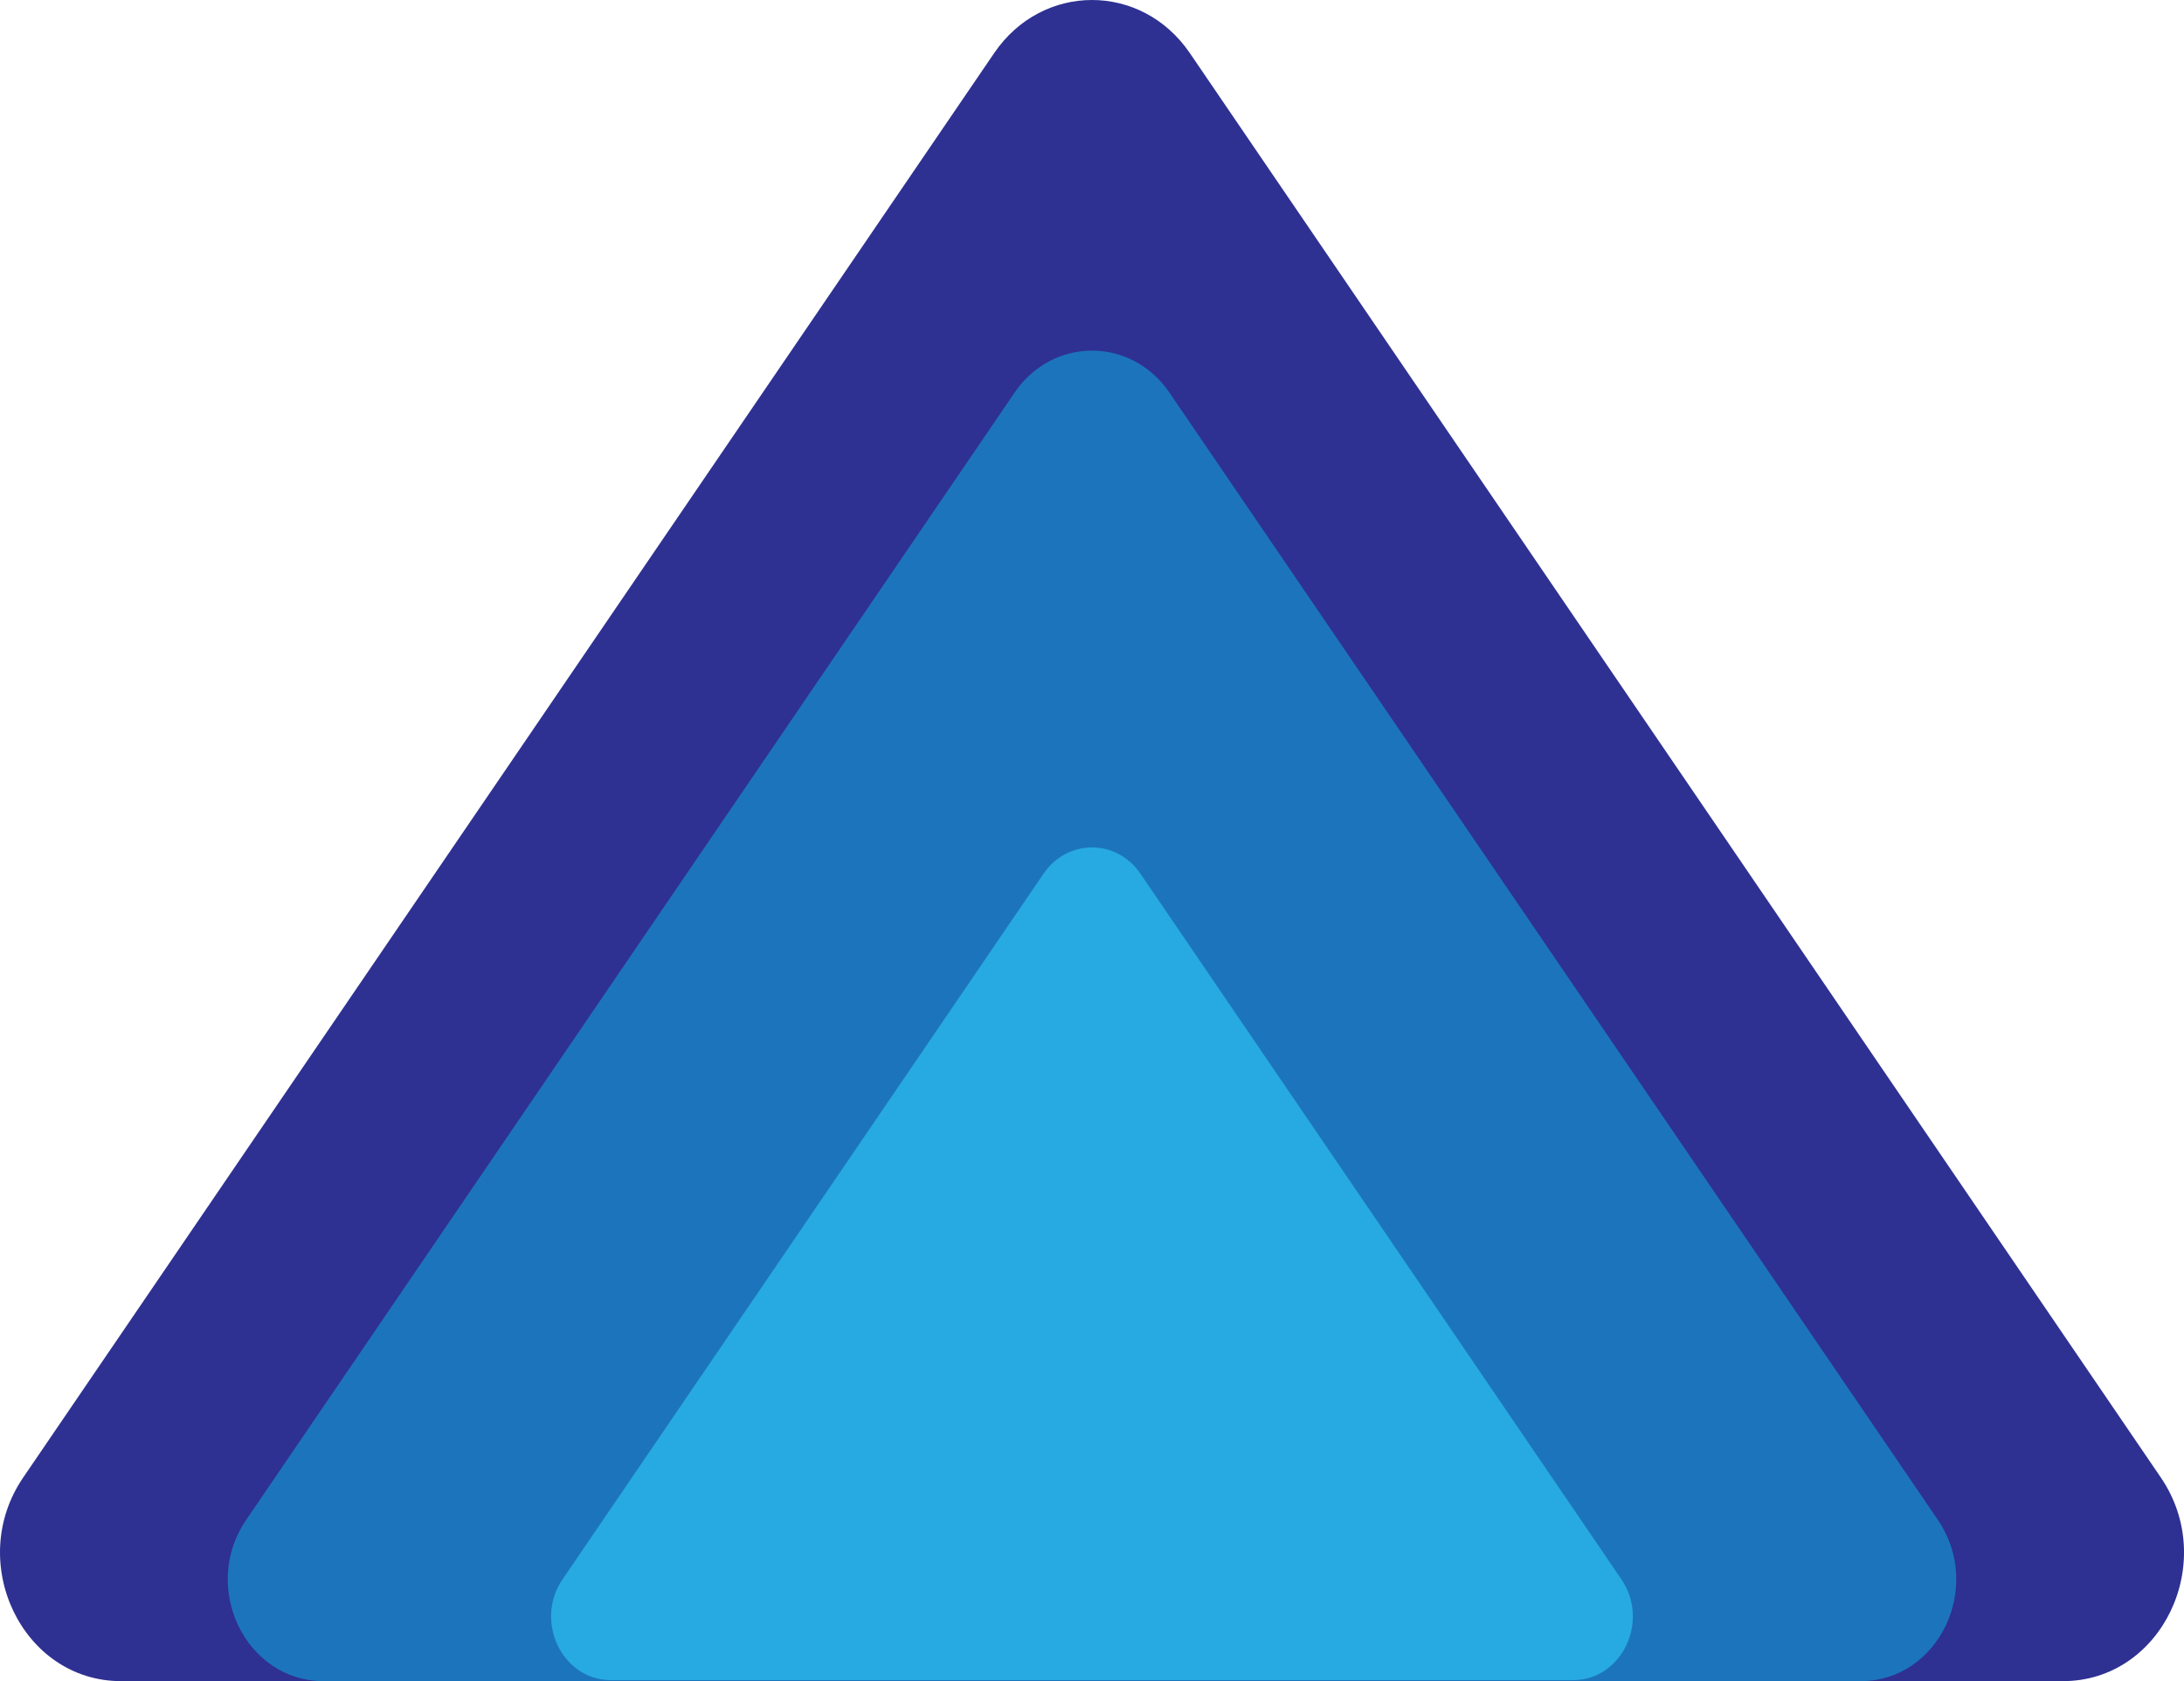 <?xml version="1.0" encoding="UTF-8"?>
<svg id="Layer_1" xmlns="http://www.w3.org/2000/svg" viewBox="0 0 904.27 695.98">
  <defs>
    <style>
      .cls-1 {
        fill: #2e3192;
      }

      .cls-2 {
        fill: #27aae1;
      }

      .cls-3 {
        fill: #1c75bc;
      }
    </style>
  </defs>
  <path class="cls-1" d="M9.6,611.69L411.64,21.96c19.96-29.28,61.02-29.28,80.99,0l402.05,589.73c23.95,35.12.33,84.29-40.49,84.29H50.09c-40.82,0-64.44-49.16-40.49-84.29Z"/>
  <path class="cls-3" d="M101.9,629.27L420.09,162.54c15.8-23.17,48.3-23.17,64.1,0l318.19,466.73c18.95,27.8.26,66.71-32.05,66.71H133.95c-32.31,0-51-38.91-32.05-66.71Z"/>
  <path class="cls-2" d="M232.93,653.82l199.14-292.11c9.89-14.5,30.23-14.5,40.11,0l199.14,292.11c11.86,17.4.16,41.75-20.06,41.75H252.99c-20.22,0-31.92-24.35-20.06-41.75Z"/>
</svg>